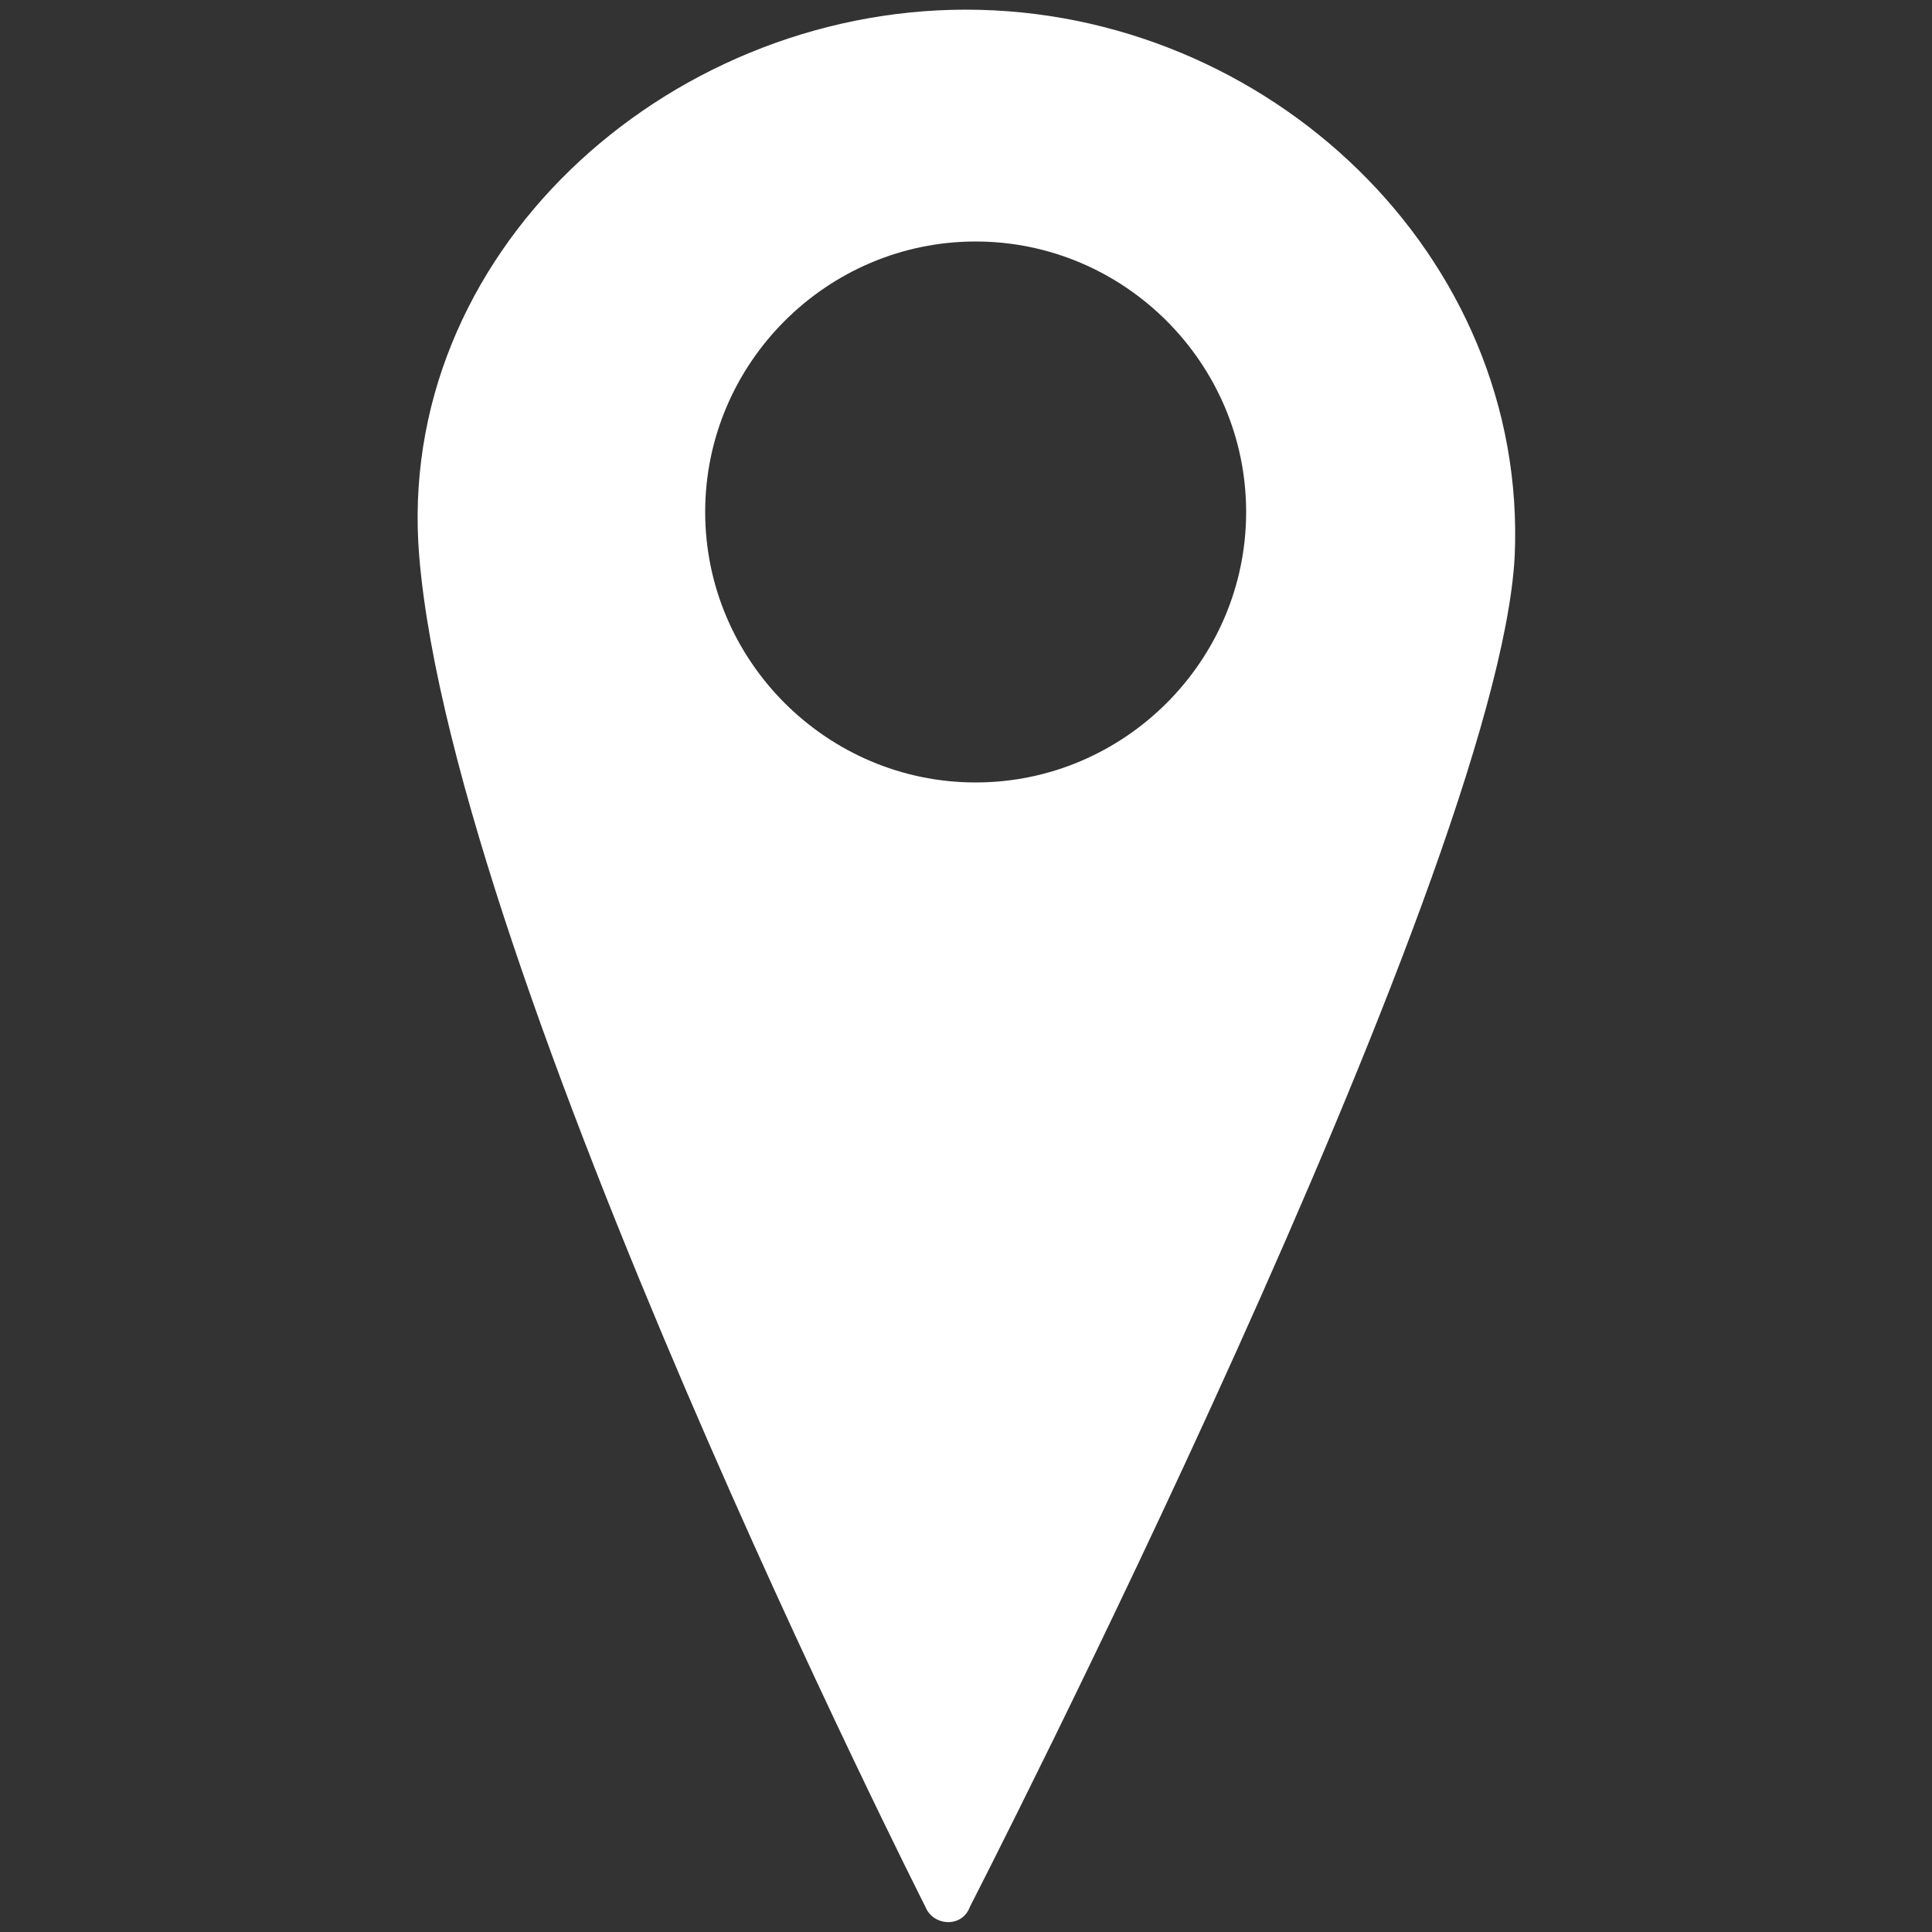 <?xml version="1.0" encoding="utf-8"?>
<!-- Generator: Adobe Illustrator 28.0.0, SVG Export Plug-In . SVG Version: 6.00 Build 0)  -->
<svg version="1.1" id="Layer_1" xmlns="http://www.w3.org/2000/svg" xmlns:xlink="http://www.w3.org/1999/xlink" x="0px" y="0px"
	 viewBox="0 0 100 100" style="enable-background:new 0 0 100 100;" xml:space="preserve">
<rect x="0" y="0" width="100" height="100" fill="#333333" stroke="none"/>
<style type="text/css">
	.st0{fill:#FFFFFF;}
</style>
<path class="st0" d="M50,0.5c-15.6,0-29.6,12.7-28.3,28.3c1.8,21.7,26.2,69.9,26.2,69.9c0.4,1,1.9,1.1,2.3,0
	c0,0,27.3-53.2,28.2-69.9C79.1,13.2,65.6,0.5,50,0.5z M50.5,40.5c-7.7,0-14-6.3-14-14s6.3-14,14-14s14,6.3,14,14
	S58.2,40.5,50.5,40.5z"/>
</svg>
